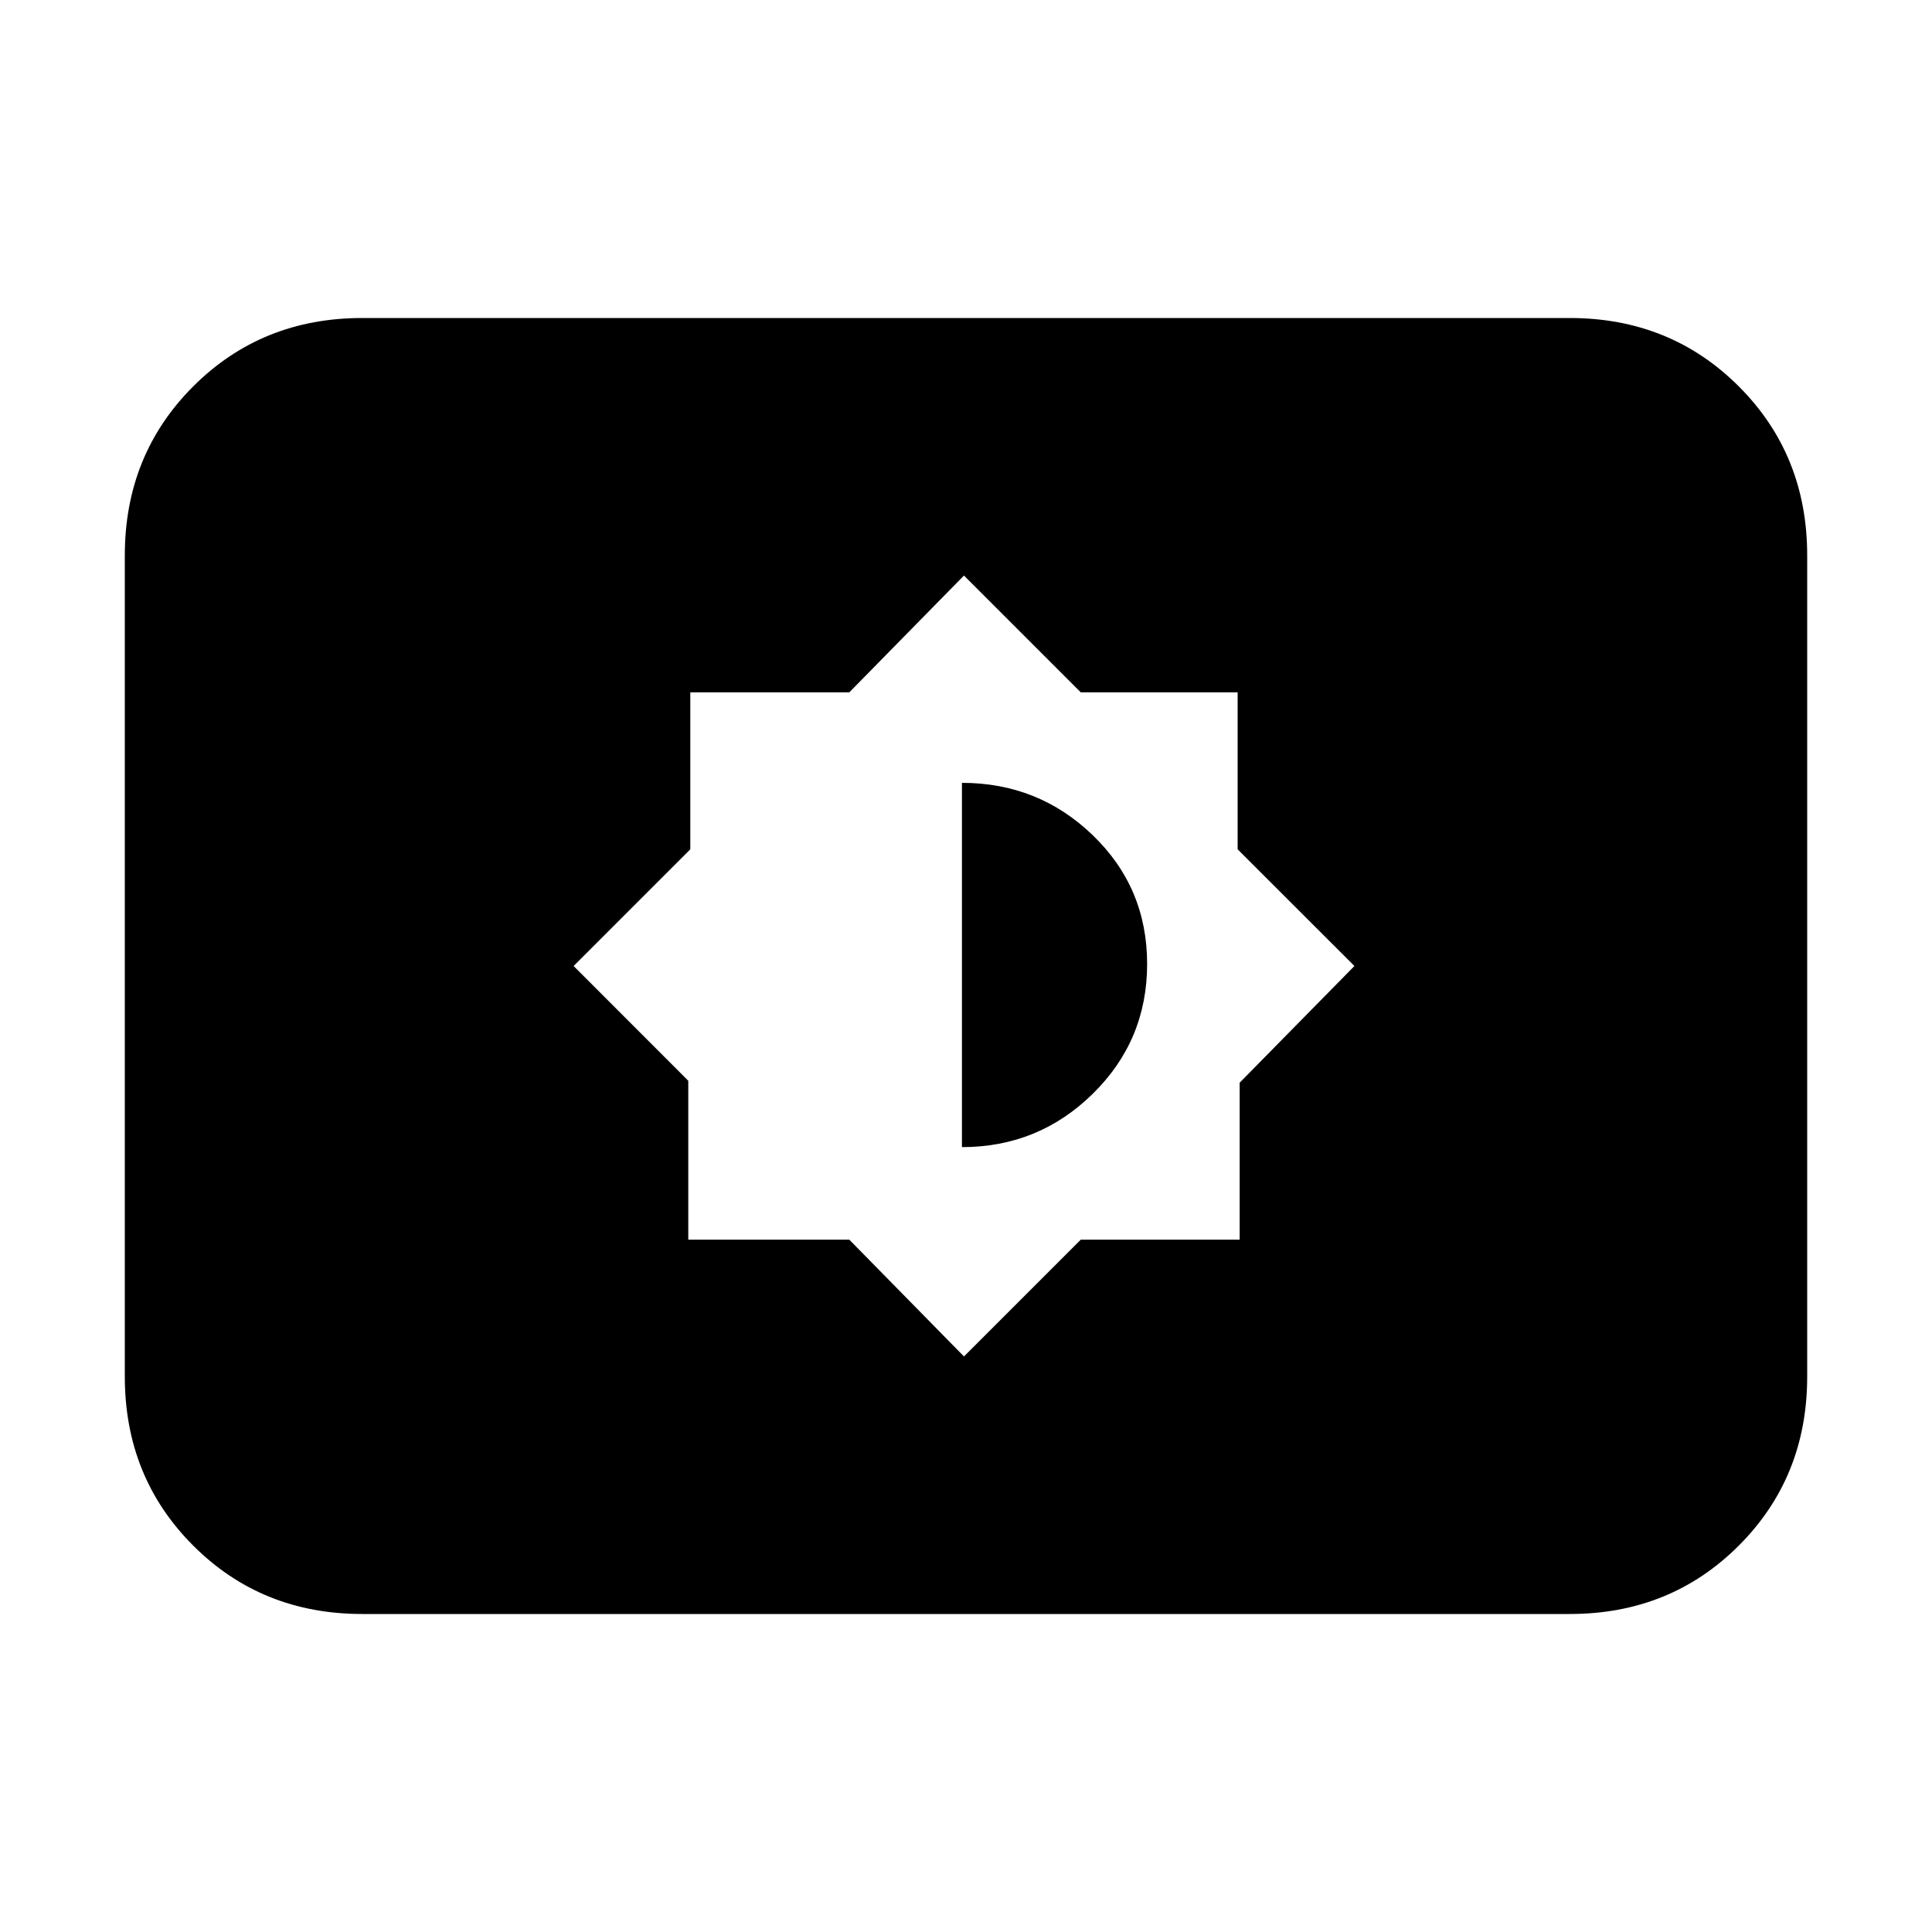 <svg xmlns="http://www.w3.org/2000/svg" height="20" width="20"><path d="m9.979 14.042 1.209-1.209h1.645v-1.625L14.021 10l-1.209-1.208V7.167h-1.624L9.979 5.958 8.792 7.167H7.146v1.625L5.938 10l1.187 1.188v1.645h1.667Zm-.021-2.167V8.104q.792 0 1.354.542.563.542.563 1.333 0 .792-.563 1.344-.562.552-1.354.552ZM3.75 16.708Q2.708 16.708 2 16t-.708-1.75v-8.5Q1.292 4.708 2 4t1.75-.708h12.5q1.042 0 1.75.708t.708 1.75v8.5q0 1.042-.708 1.75t-1.75.708Z"/></svg>